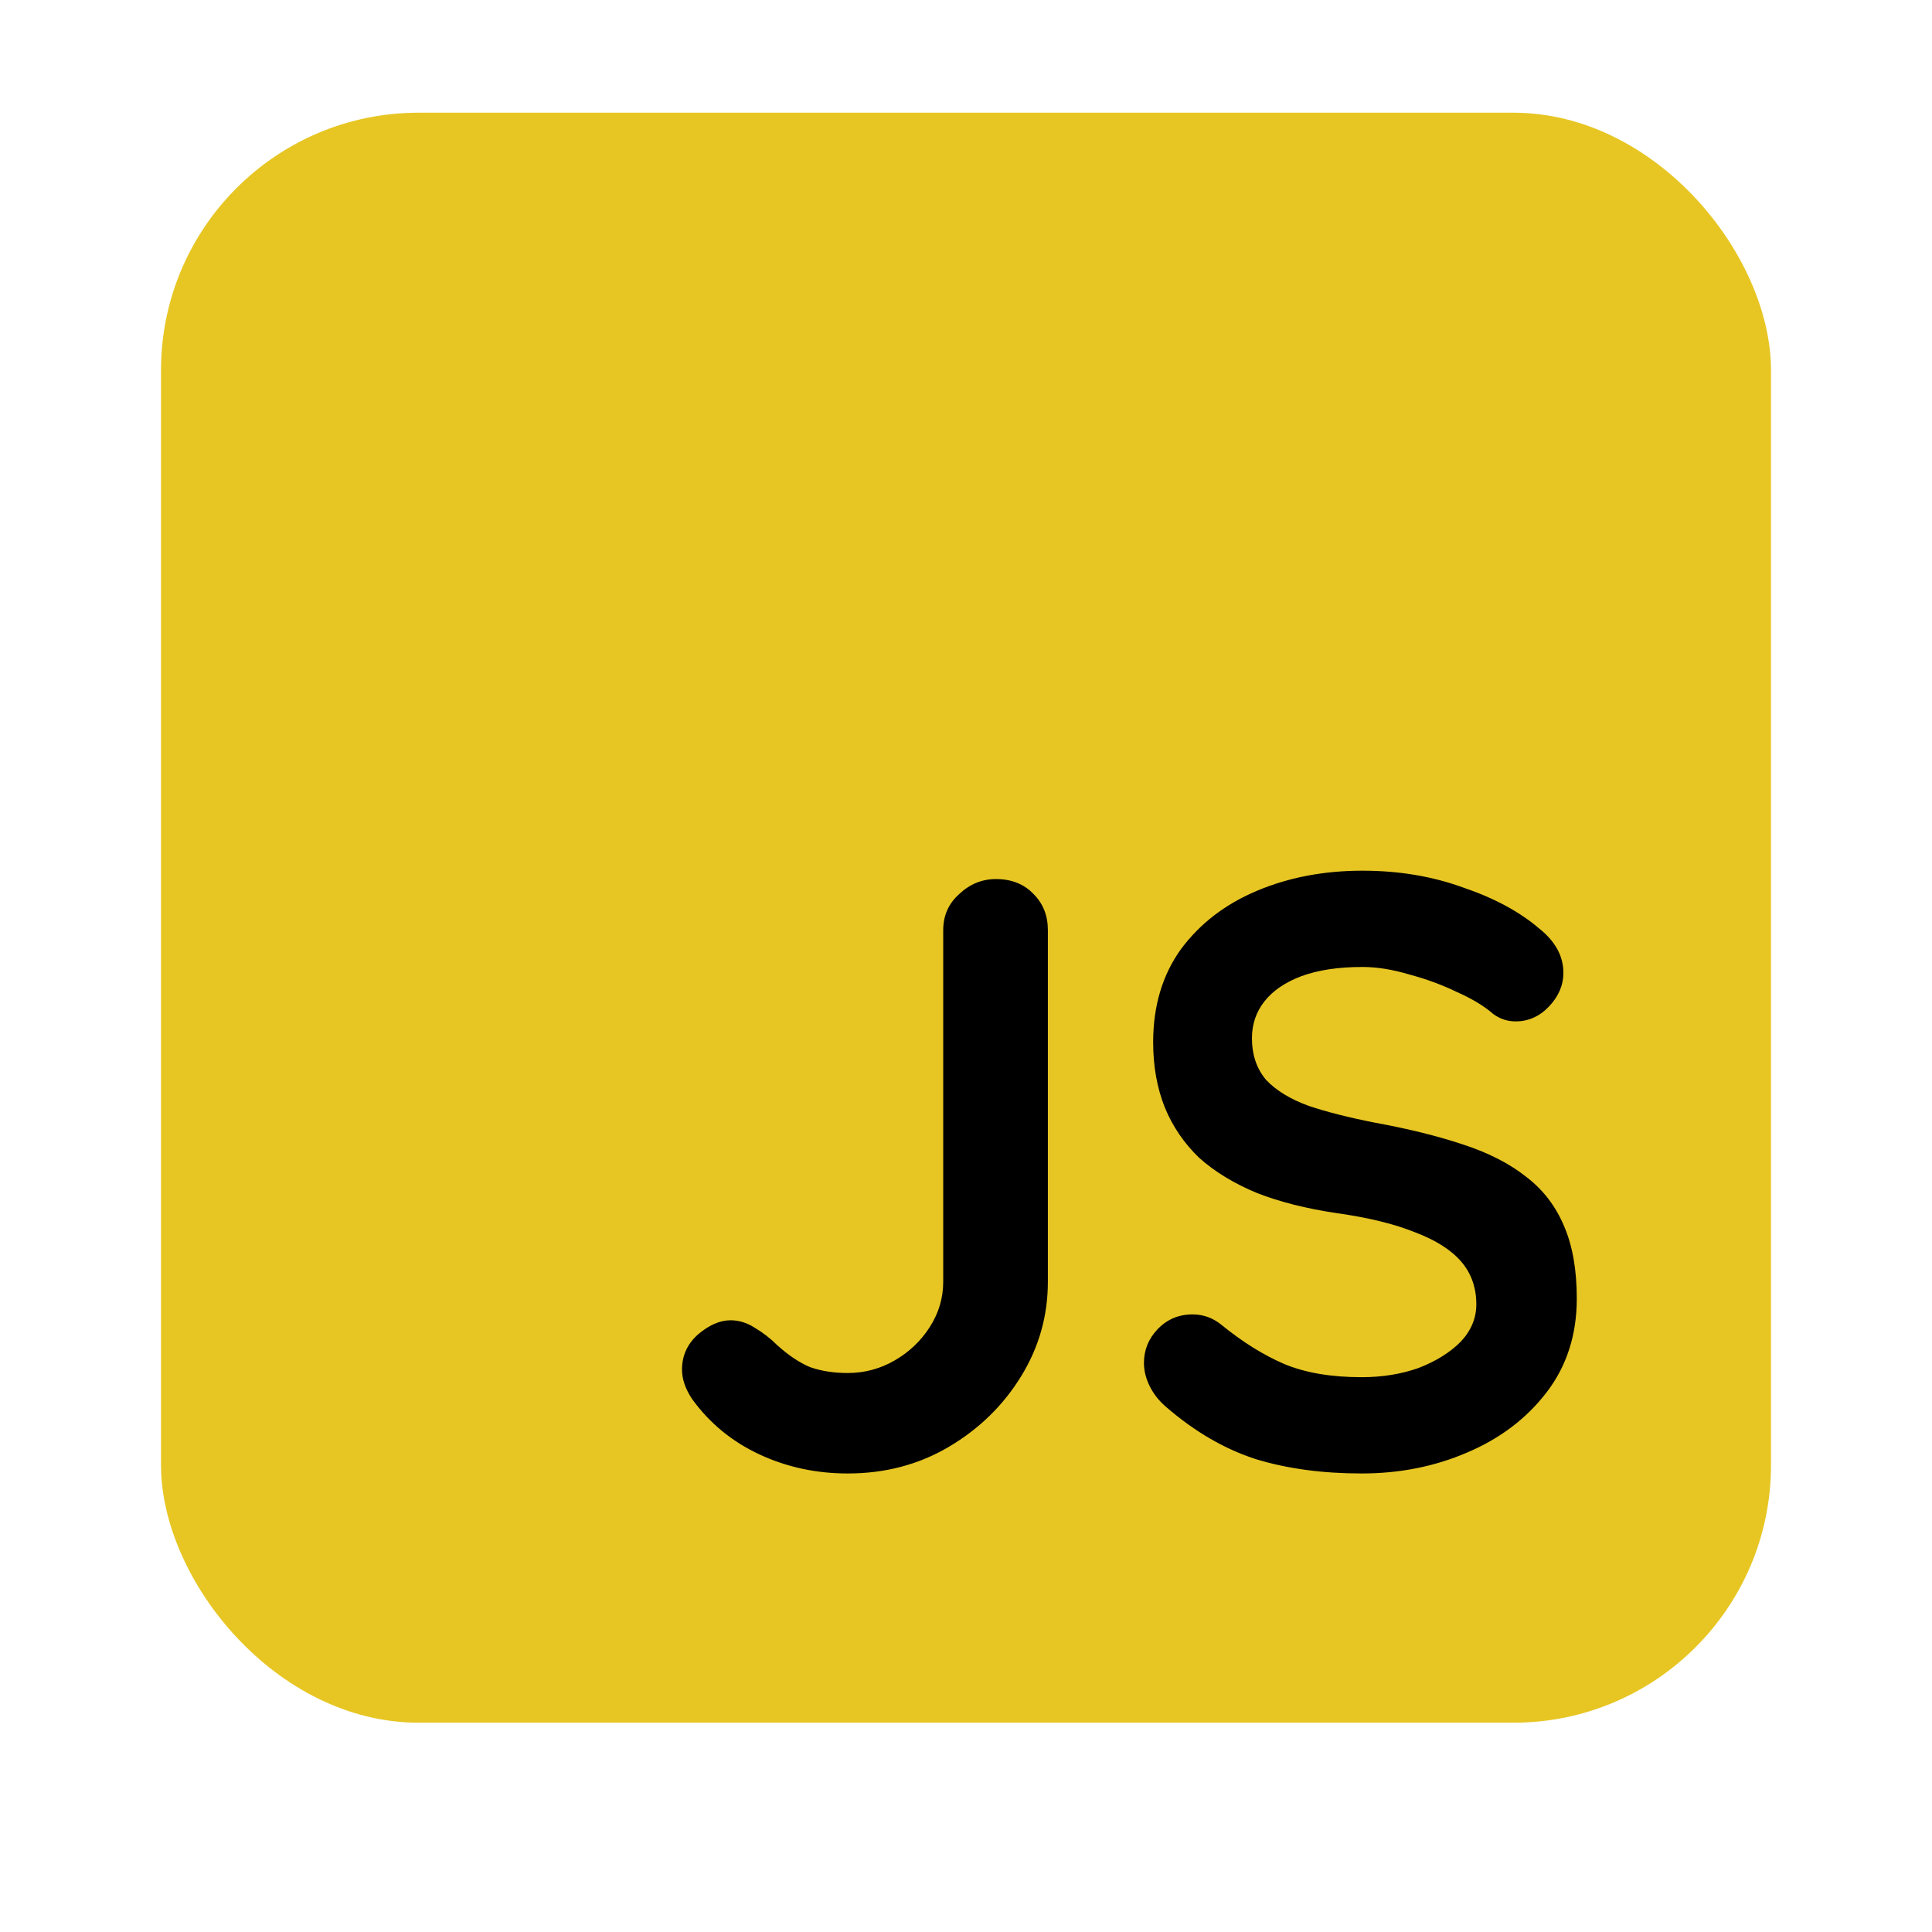 <svg width="120" height="120" viewBox="0 0 120 120" fill="none" xmlns="http://www.w3.org/2000/svg">
<rect x="10" y="7" width="100" height="100" rx="16" fill="#E7C623"/>
<path d="M52.657 91.52C50.681 91.52 48.844 91.121 47.145 90.324C45.447 89.527 44.06 88.383 42.985 86.892C42.569 86.268 42.361 85.661 42.361 85.072C42.361 84.205 42.691 83.477 43.349 82.888C44.043 82.299 44.719 82.004 45.377 82.004C45.897 82.004 46.4 82.16 46.885 82.472C47.405 82.784 47.873 83.148 48.289 83.564C48.983 84.188 49.659 84.639 50.317 84.916C51.011 85.159 51.791 85.28 52.657 85.28C53.697 85.28 54.668 85.02 55.569 84.5C56.471 83.98 57.199 83.287 57.753 82.42C58.308 81.553 58.585 80.617 58.585 79.612V57.772C58.585 56.871 58.915 56.125 59.573 55.536C60.232 54.912 60.995 54.6 61.861 54.6C62.832 54.6 63.612 54.912 64.201 55.536C64.791 56.125 65.085 56.871 65.085 57.772V79.612C65.085 81.727 64.531 83.685 63.421 85.488C62.312 87.291 60.821 88.747 58.949 89.856C57.077 90.965 54.98 91.52 52.657 91.52ZM84.573 91.52C82.146 91.52 79.962 91.225 78.021 90.636C76.079 90.012 74.225 88.937 72.457 87.412C72.006 87.031 71.659 86.597 71.417 86.112C71.174 85.627 71.053 85.141 71.053 84.656C71.053 83.859 71.33 83.165 71.885 82.576C72.474 81.952 73.202 81.64 74.069 81.64C74.727 81.64 75.317 81.848 75.837 82.264C77.154 83.339 78.454 84.153 79.737 84.708C81.054 85.263 82.666 85.54 84.573 85.54C85.855 85.54 87.034 85.349 88.109 84.968C89.183 84.552 90.05 84.015 90.709 83.356C91.367 82.663 91.697 81.883 91.697 81.016C91.697 79.976 91.385 79.092 90.761 78.364C90.137 77.636 89.183 77.029 87.901 76.544C86.618 76.024 84.989 75.625 83.013 75.348C81.141 75.071 79.494 74.655 78.073 74.1C76.651 73.511 75.455 72.783 74.485 71.916C73.549 71.015 72.838 69.975 72.353 68.796C71.867 67.583 71.625 66.231 71.625 64.74C71.625 62.487 72.197 60.563 73.341 58.968C74.519 57.373 76.097 56.16 78.073 55.328C80.049 54.496 82.233 54.08 84.625 54.08C86.878 54.08 88.958 54.427 90.865 55.12C92.806 55.779 94.383 56.628 95.597 57.668C96.602 58.465 97.105 59.384 97.105 60.424C97.105 61.187 96.81 61.88 96.221 62.504C95.631 63.128 94.938 63.44 94.141 63.44C93.621 63.44 93.153 63.284 92.737 62.972C92.182 62.487 91.437 62.036 90.501 61.62C89.565 61.169 88.577 60.805 87.537 60.528C86.497 60.216 85.526 60.06 84.625 60.06C83.134 60.06 81.869 60.251 80.829 60.632C79.823 61.013 79.061 61.533 78.541 62.192C78.021 62.851 77.761 63.613 77.761 64.48C77.761 65.52 78.055 66.387 78.645 67.08C79.269 67.739 80.153 68.276 81.297 68.692C82.441 69.073 83.81 69.42 85.405 69.732C87.485 70.113 89.305 70.564 90.865 71.084C92.459 71.604 93.777 72.28 94.817 73.112C95.857 73.909 96.637 74.932 97.157 76.18C97.677 77.393 97.937 78.884 97.937 80.652C97.937 82.905 97.313 84.847 96.065 86.476C94.817 88.105 93.17 89.353 91.125 90.22C89.114 91.087 86.93 91.52 84.573 91.52Z" fill="black"/>
</svg>
